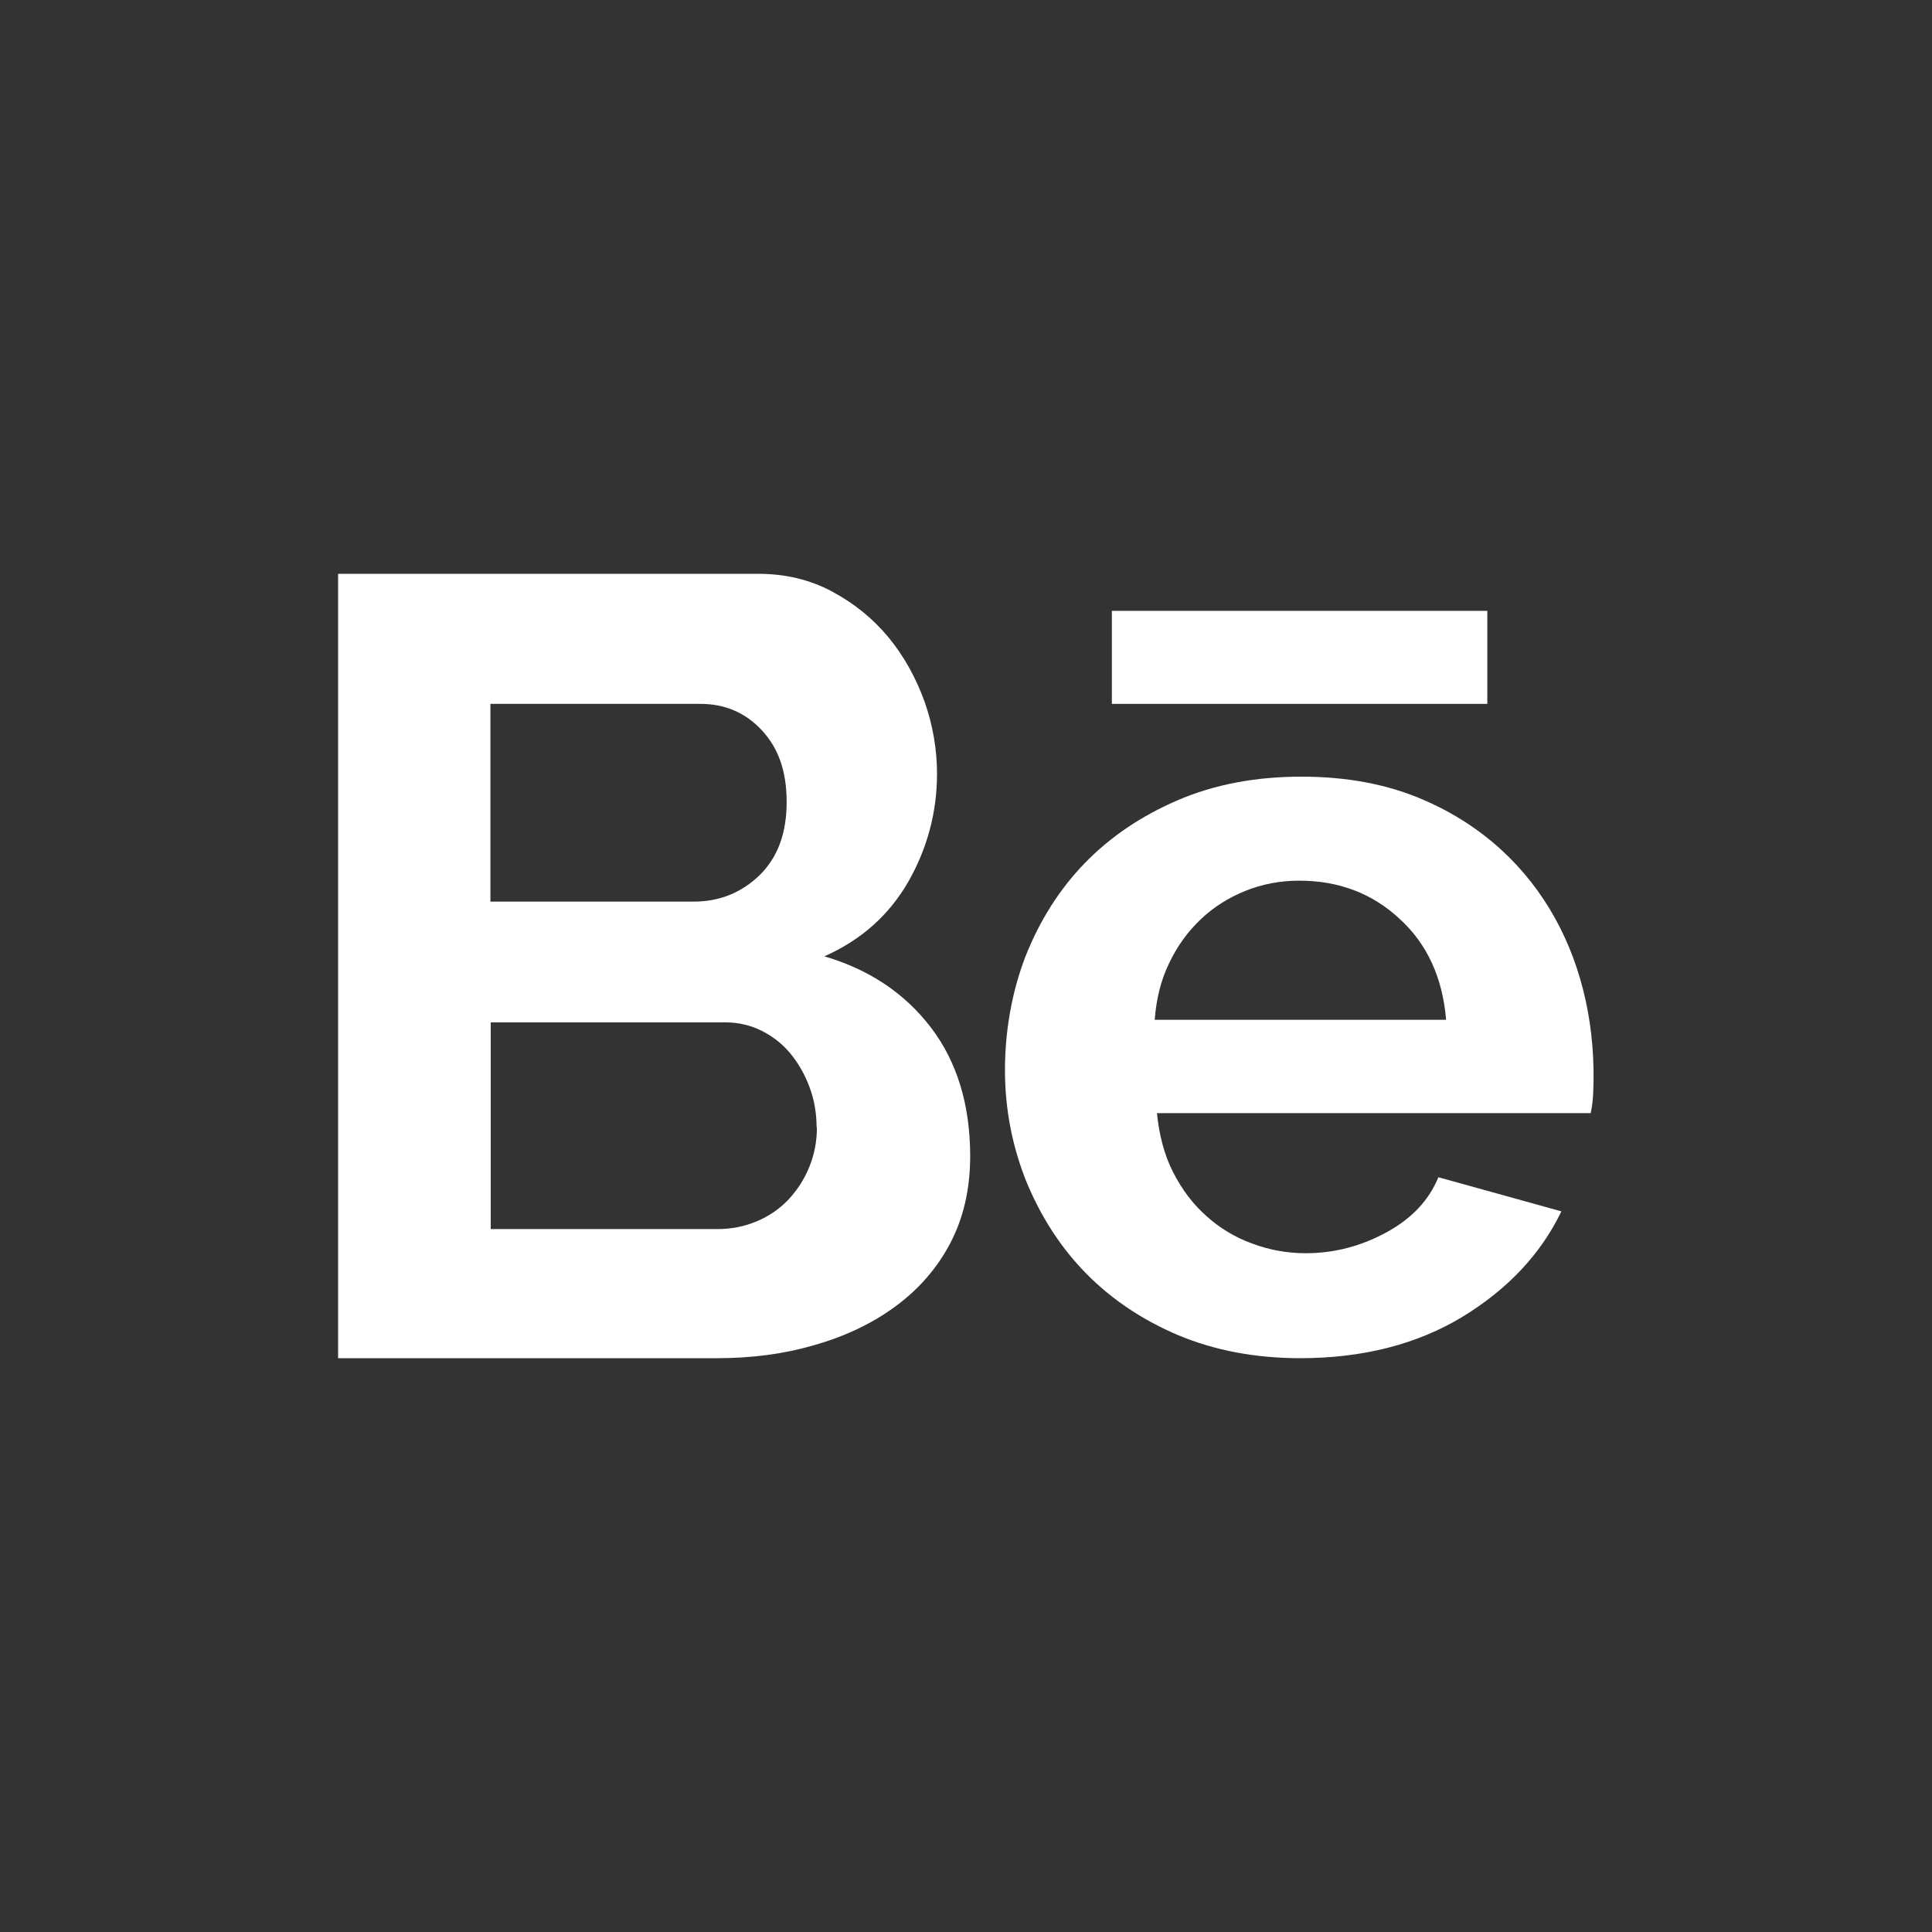 <?xml version="1.0" encoding="UTF-8"?><svg id="Capa_1" xmlns="http://www.w3.org/2000/svg" viewBox="0 0 60 60"><rect x="0" y="0" width="60" height="60" fill="#333333" stroke="none"/><defs><style>.cls-1{fill:#fff;}</style></defs><path class="cls-1" d="M30.13,35.9c0,1.03-.21,1.93-.62,2.71-.41,.78-.98,1.43-1.7,1.96-.72,.53-1.56,.93-2.51,1.2-.95,.28-1.96,.41-3.04,.41H10.5V17.82h13.04c.85,0,1.61,.18,2.3,.55,.69,.37,1.27,.84,1.75,1.42,.48,.58,.85,1.25,1.12,1.99,.26,.74,.39,1.49,.39,2.25,0,1.19-.3,2.31-.89,3.35-.6,1.04-1.46,1.81-2.61,2.32,1.4,.41,2.5,1.15,3.31,2.21,.81,1.06,1.22,2.4,1.22,4Zm-14.9-14.04v6.14h6.32c.8,0,1.48-.28,2.04-.82,.56-.55,.84-1.3,.84-2.27s-.26-1.68-.77-2.23c-.51-.55-1.15-.82-1.9-.82h-6.52Zm10.13,13.15c0-.43-.07-.85-.22-1.25-.15-.4-.35-.75-.6-1.05-.25-.3-.55-.53-.89-.7-.34-.17-.72-.26-1.13-.26h-7.28v6.42h7.04c.43,0,.84-.08,1.22-.24,.38-.16,.7-.38,.98-.67,.27-.29,.49-.62,.65-1.01,.16-.39,.24-.8,.24-1.24Z"/><path class="cls-1" d="M40.39,42.18c-1.4,0-2.66-.24-3.79-.71-2.24-.95-3.82-2.56-4.74-4.81-.43-1.09-.65-2.23-.65-3.43s.21-2.41,.63-3.51c.9-2.28,2.48-3.9,4.74-4.87,1.14-.49,2.42-.73,3.84-.73s2.69,.24,3.81,.73c3.68,1.6,5.41,5.17,5.25,9.05-.01,.27-.04,.49-.08,.67h-13.47c.07,.69,.23,1.3,.5,1.83,.27,.53,.61,.99,1.03,1.36,.42,.38,.9,.67,1.43,.86,.53,.2,1.09,.3,1.66,.3,.89,0,1.72-.22,2.51-.65,.79-.43,1.32-1,1.61-1.71l3.82,1.06c-.64,1.33-1.67,2.42-3.08,3.28-1.41,.85-3.09,1.28-5.04,1.28Zm4.52-10.51c-.11-1.31-.59-2.36-1.45-3.14-.85-.79-1.89-1.18-3.11-1.18-.6,0-1.16,.11-1.68,.32-.52,.21-.98,.5-1.38,.88-.4,.38-.73,.83-.98,1.36-.26,.53-.4,1.12-.45,1.76h9.05Z"/><path class="cls-1" d="M34.53,18.97h11.66v2.89h-11.66v-2.89Z"/></svg>